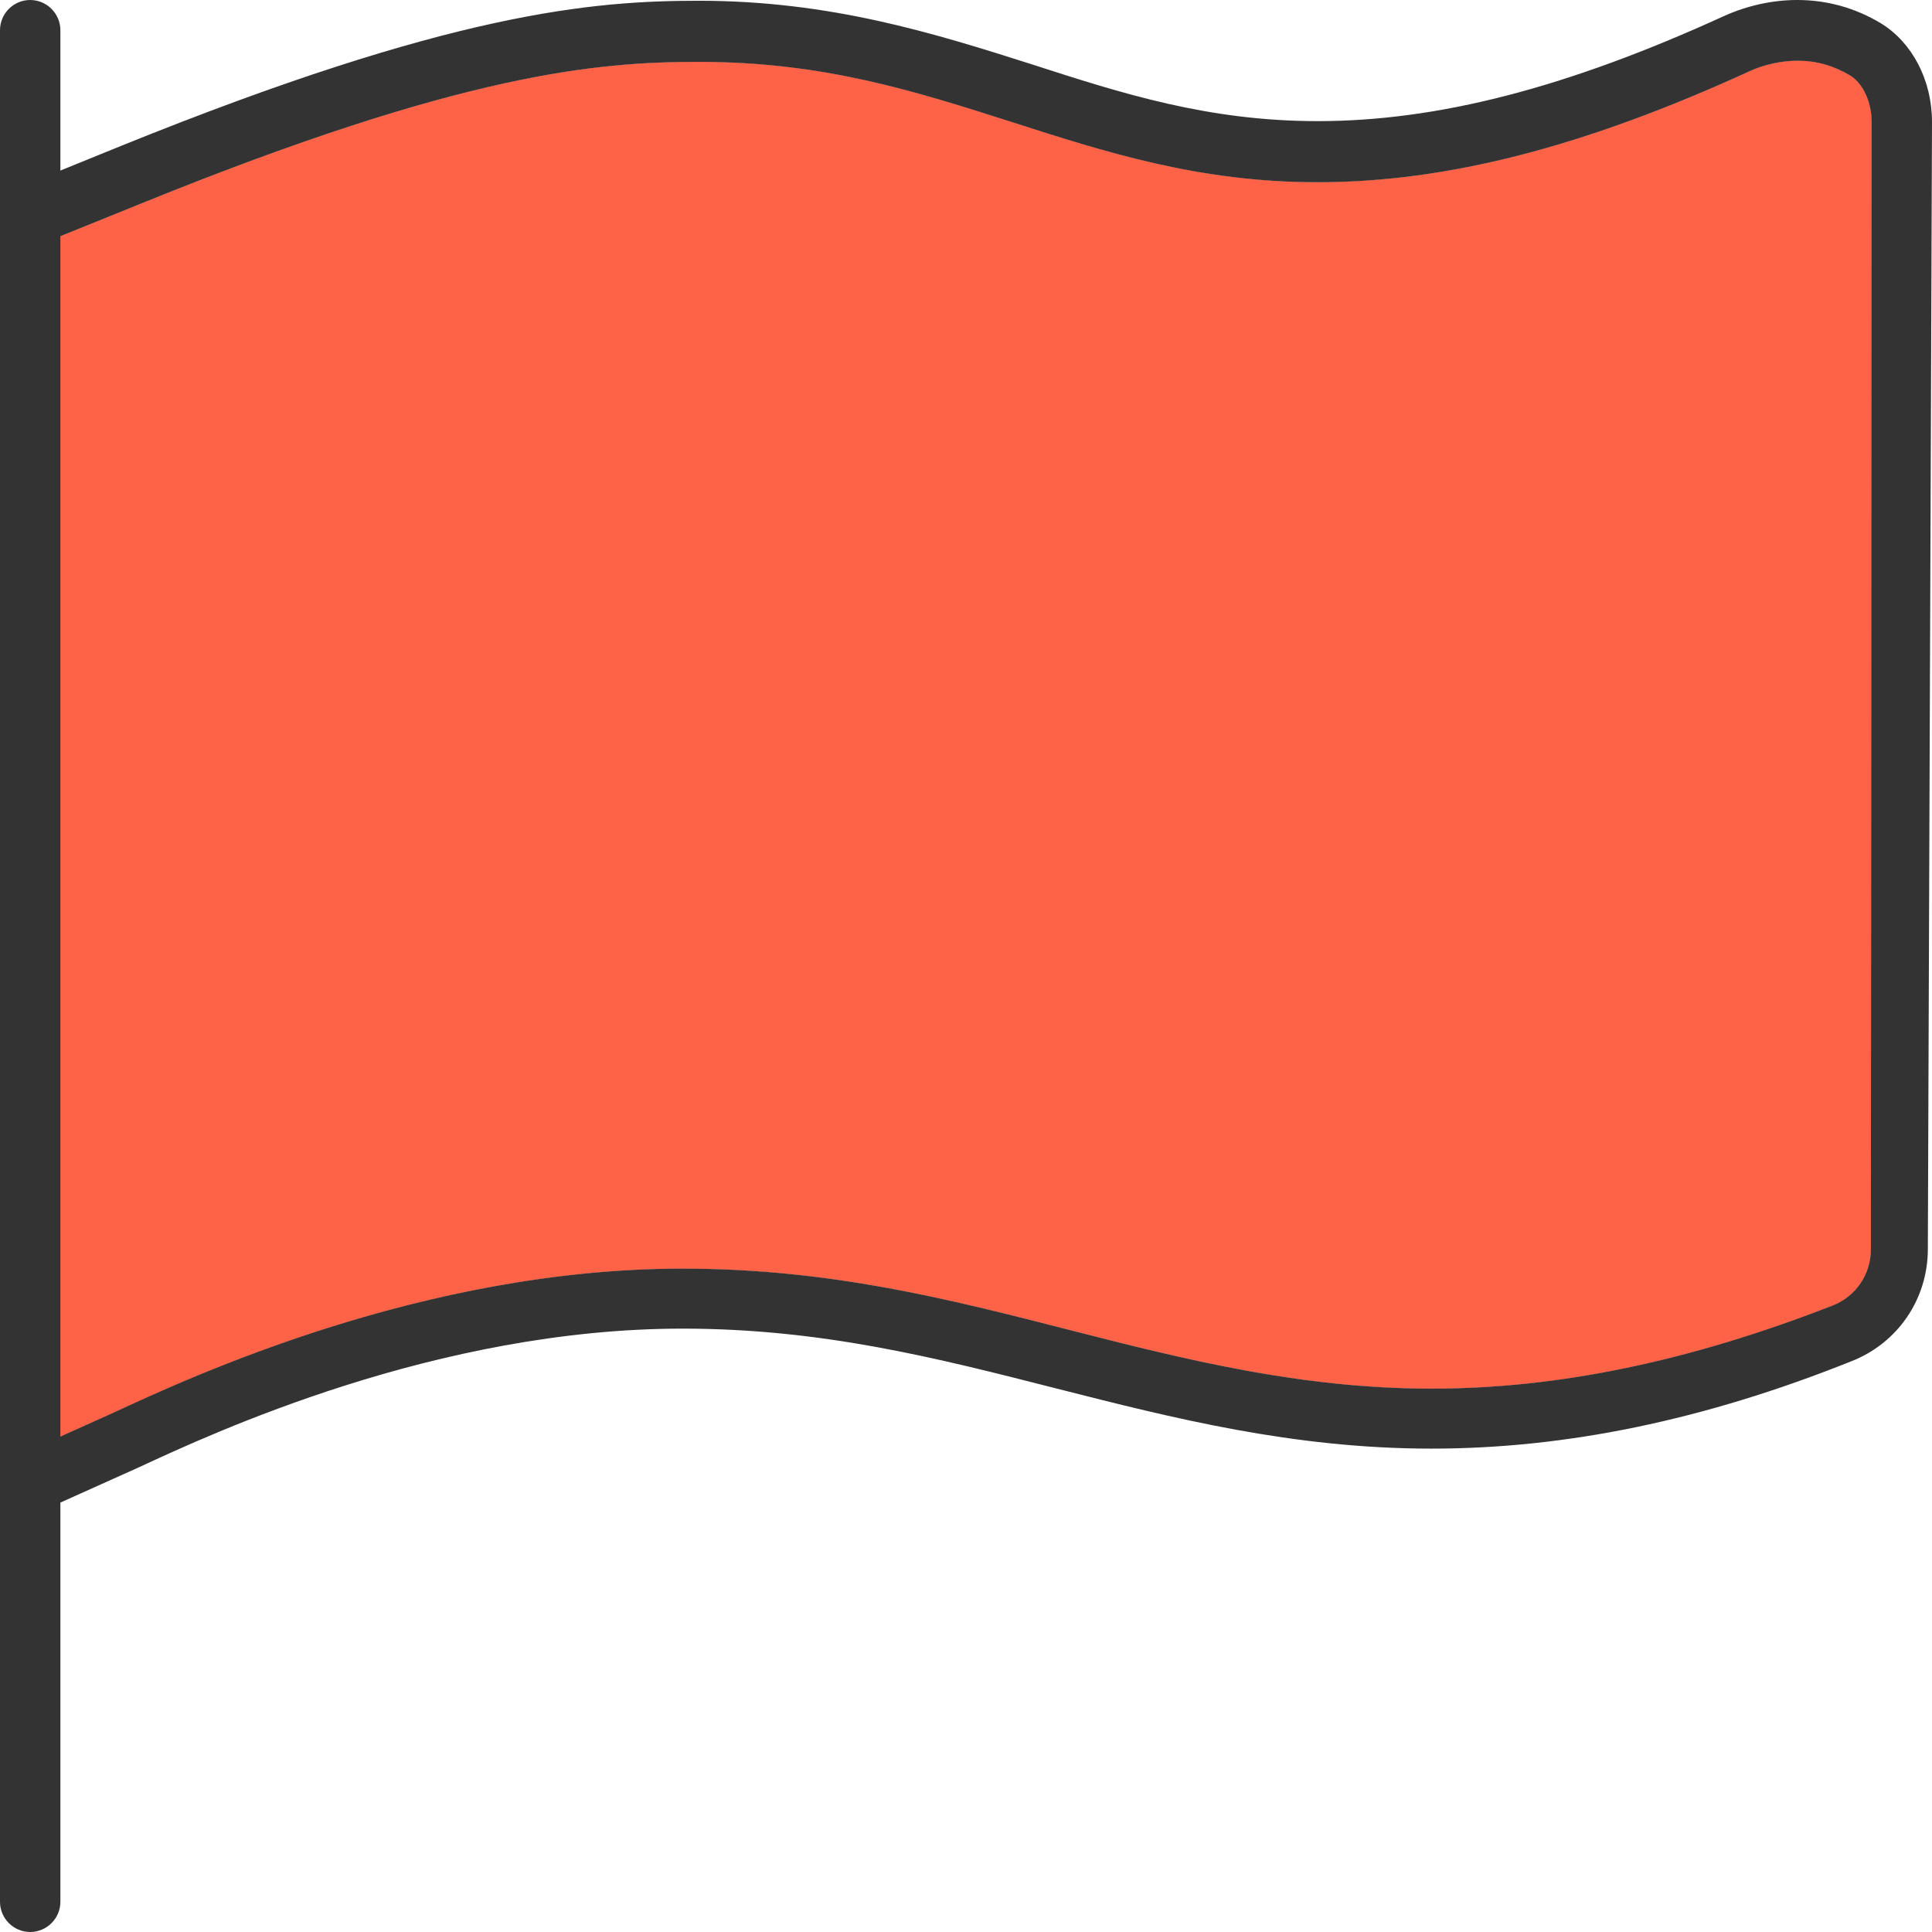 <?xml version="1.0" encoding="utf-8"?>
<!-- Generator: Adobe Illustrator 25.0.0, SVG Export Plug-In . SVG Version: 6.00 Build 0)  -->
<svg version="1.1" id="Layer_1" xmlns="http://www.w3.org/2000/svg" xmlns:xlink="http://www.w3.org/1999/xlink" x="0px" y="0px"
	 viewBox="0 0 512 512" style="enable-background:new 0 0 512 512;" xml:space="preserve">
<style type="text/css">
	.st0{fill:#FF6347;}
	.st1{fill:#333333;}
</style>
<path class="st0" d="M495.8,331.1c0,6.6-4,12.5-10.2,14.9c-38,14.8-72.7,22-106.2,22c-34.8,0-65.6-7.8-95.4-15.4
	c-33.1-8.5-64.3-16.4-103.2-16.4c-68.6,0-130.5,28.8-150.8,38.2l-14,6.3V62.6l22-8.9c85.1-34.5,120.6-37.3,147.2-37.3
	c33.2,0,57.4,7.8,83.1,16c24.3,7.8,49.3,15.9,80.8,15.9c34.2,0,70.6-9.3,114.5-29.4c3.9-1.8,8.5-2.8,12.8-2.8c5,0,9.5,1.3,13.9,3.9
	c3.4,2.1,5.7,7,5.7,12.4L495.8,331.1z"/>
<path class="st0" d="M495.8,331.1c0,6.6-4,12.5-10.2,14.9c-38,14.8-72.7,22-106.2,22c-34.8,0-65.6-7.8-95.4-15.4
	c-33.1-8.5-64.3-16.4-103.2-16.4c-68.6,0-130.5,28.8-150.8,38.2l-14,6.3V62.6l22-8.9c85.1-34.5,120.6-37.3,147.2-37.3
	c33.2,0,57.4,7.8,83.1,16c24.3,7.8,49.3,15.9,80.8,15.9c34.2,0,70.6-9.3,114.5-29.4c3.9-1.8,8.5-2.8,12.8-2.8c5,0,9.5,1.3,13.9,3.9
	c3.4,2.1,5.7,7,5.7,12.4L495.8,331.1z"/>
<path class="st1" d="M498.5,6.2C491.7,2.1,484.2,0,476.3,0C469.7,0,463,1.5,457,4.2c-41.8,19.1-76,27.9-107.8,27.9
	c-29,0-51.8-7.3-75.9-15.1c-25.8-8.2-53.2-16.8-88.1-16.8c-28.1,0-65.5,3-153.2,38.5l-16,6.5V8c0-4.4-3.6-8-8-8S0,3.6,0,8v496
	c0,4.4,3.6,8,8,8s8-3.6,8-8V398.2l20.7-9.3c19.6-9.1,79.1-36.8,144.2-36.8c36.8,0,67.1,7.7,99.2,15.9c30.7,7.8,62.5,15.9,99.3,15.9
	c35.5,0,72.1-7.5,111.1-23.1c12.4-4.8,20.4-16.5,20.4-29.8L512,32.3C512,21.3,506.8,11.3,498.5,6.2z M495.8,331.1
	c0,6.6-4,12.5-10.2,14.9c-38,14.8-72.7,22-106.2,22c-34.8,0-65.6-7.8-95.4-15.4c-33.1-8.5-64.3-16.4-103.2-16.4
	c-68.6,0-130.5,28.8-150.8,38.2l-14,6.3V62.6l22-8.9c85.1-34.5,120.6-37.3,147.2-37.3c33.2,0,57.4,7.8,83.1,16
	c24.3,7.8,49.3,15.9,80.8,15.9c34.2,0,70.6-9.3,114.5-29.4c3.9-1.8,8.5-2.8,12.8-2.8c5,0,9.5,1.3,13.9,3.9c3.4,2.1,5.7,7,5.7,12.4
	L495.8,331.1z"/>
</svg>
